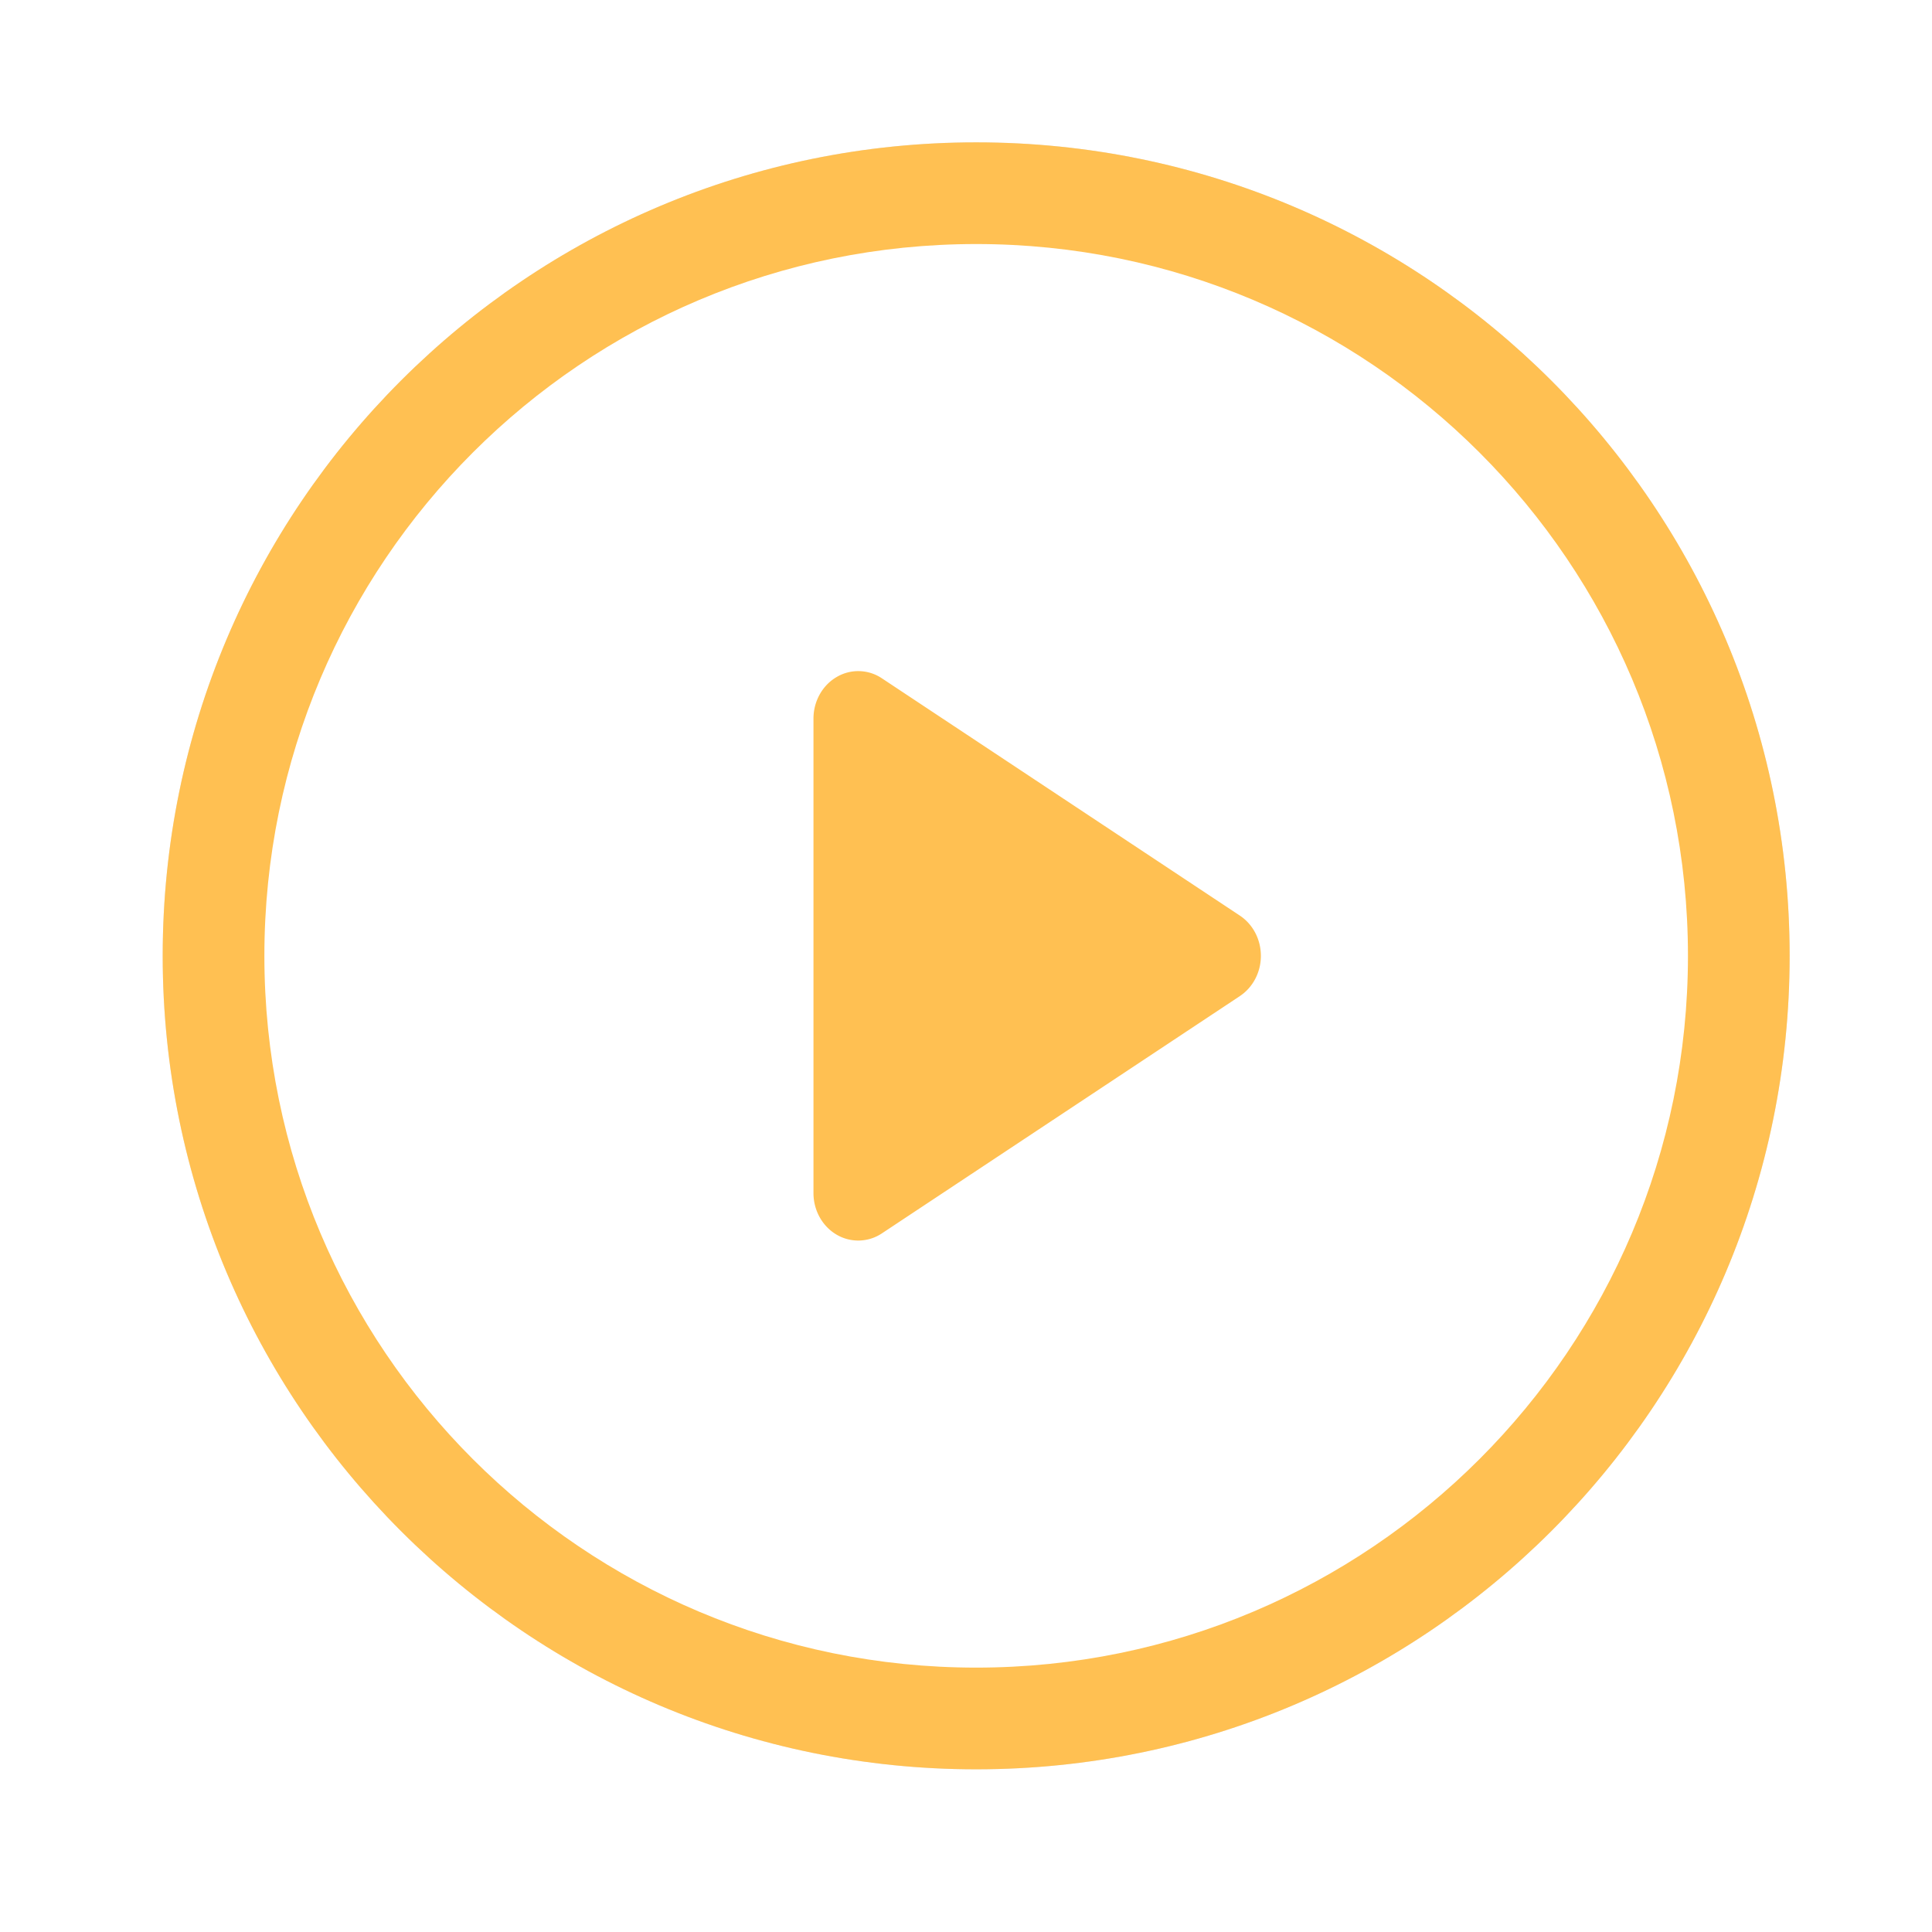 <svg xmlns="http://www.w3.org/2000/svg" xmlns:xlink="http://www.w3.org/1999/xlink" width="95" height="95" viewBox="0 0 95 95"><defs><path id="43cha" d="M960 1025c-22.091 0-40 17.909-40 40s17.909 40 40 40 40-17.909 40-40-17.909-40-40-40z"/><path id="43chd" d="M960 1030c-19.33 0-35 15.67-35 35s15.67 35 35 35 35-15.67 35-35-15.67-35-35-35z"/><path id="43che" d="M972.966 1066.98l-17.6 11.666a2.096 2.096 0 0 1-2.233.062c-.7-.412-1.133-1.193-1.133-2.041v-23.333c0-.848.434-1.629 1.133-2.04a2.087 2.087 0 0 1 2.233.061l17.6 11.667c.643.427 1.034 1.174 1.034 1.979 0 .804-.391 1.551-1.034 1.978z"/><mask id="43chc" width="2" height="2" x="-1" y="-1"><path fill="#fff" d="M920 1025h80v80h-80z"/><use xlink:href="#43cha"/></mask><filter id="43chb" width="120" height="120" x="900" y="1005" filterUnits="userSpaceOnUse"><feOffset in="SourceGraphic" result="FeOffset1025Out"/><feGaussianBlur in="FeOffset1025Out" result="FeGaussianBlur1026Out" stdDeviation="4 4"/></filter></defs><g><g transform="translate(-912 -1018)"><g><g filter="url(#43chb)"><use fill="none" stroke-opacity=".1" stroke-width="0" mask="url(&quot;#43chc&quot;)" xlink:href="#43cha"/><use fill-opacity=".1" xlink:href="#43cha"/></g><use fill="#ffc052" xlink:href="#43cha"/></g><g><use fill="#fff" xlink:href="#43chd"/></g><g><use fill="#ffc052" xlink:href="#43che"/></g></g></g></svg>